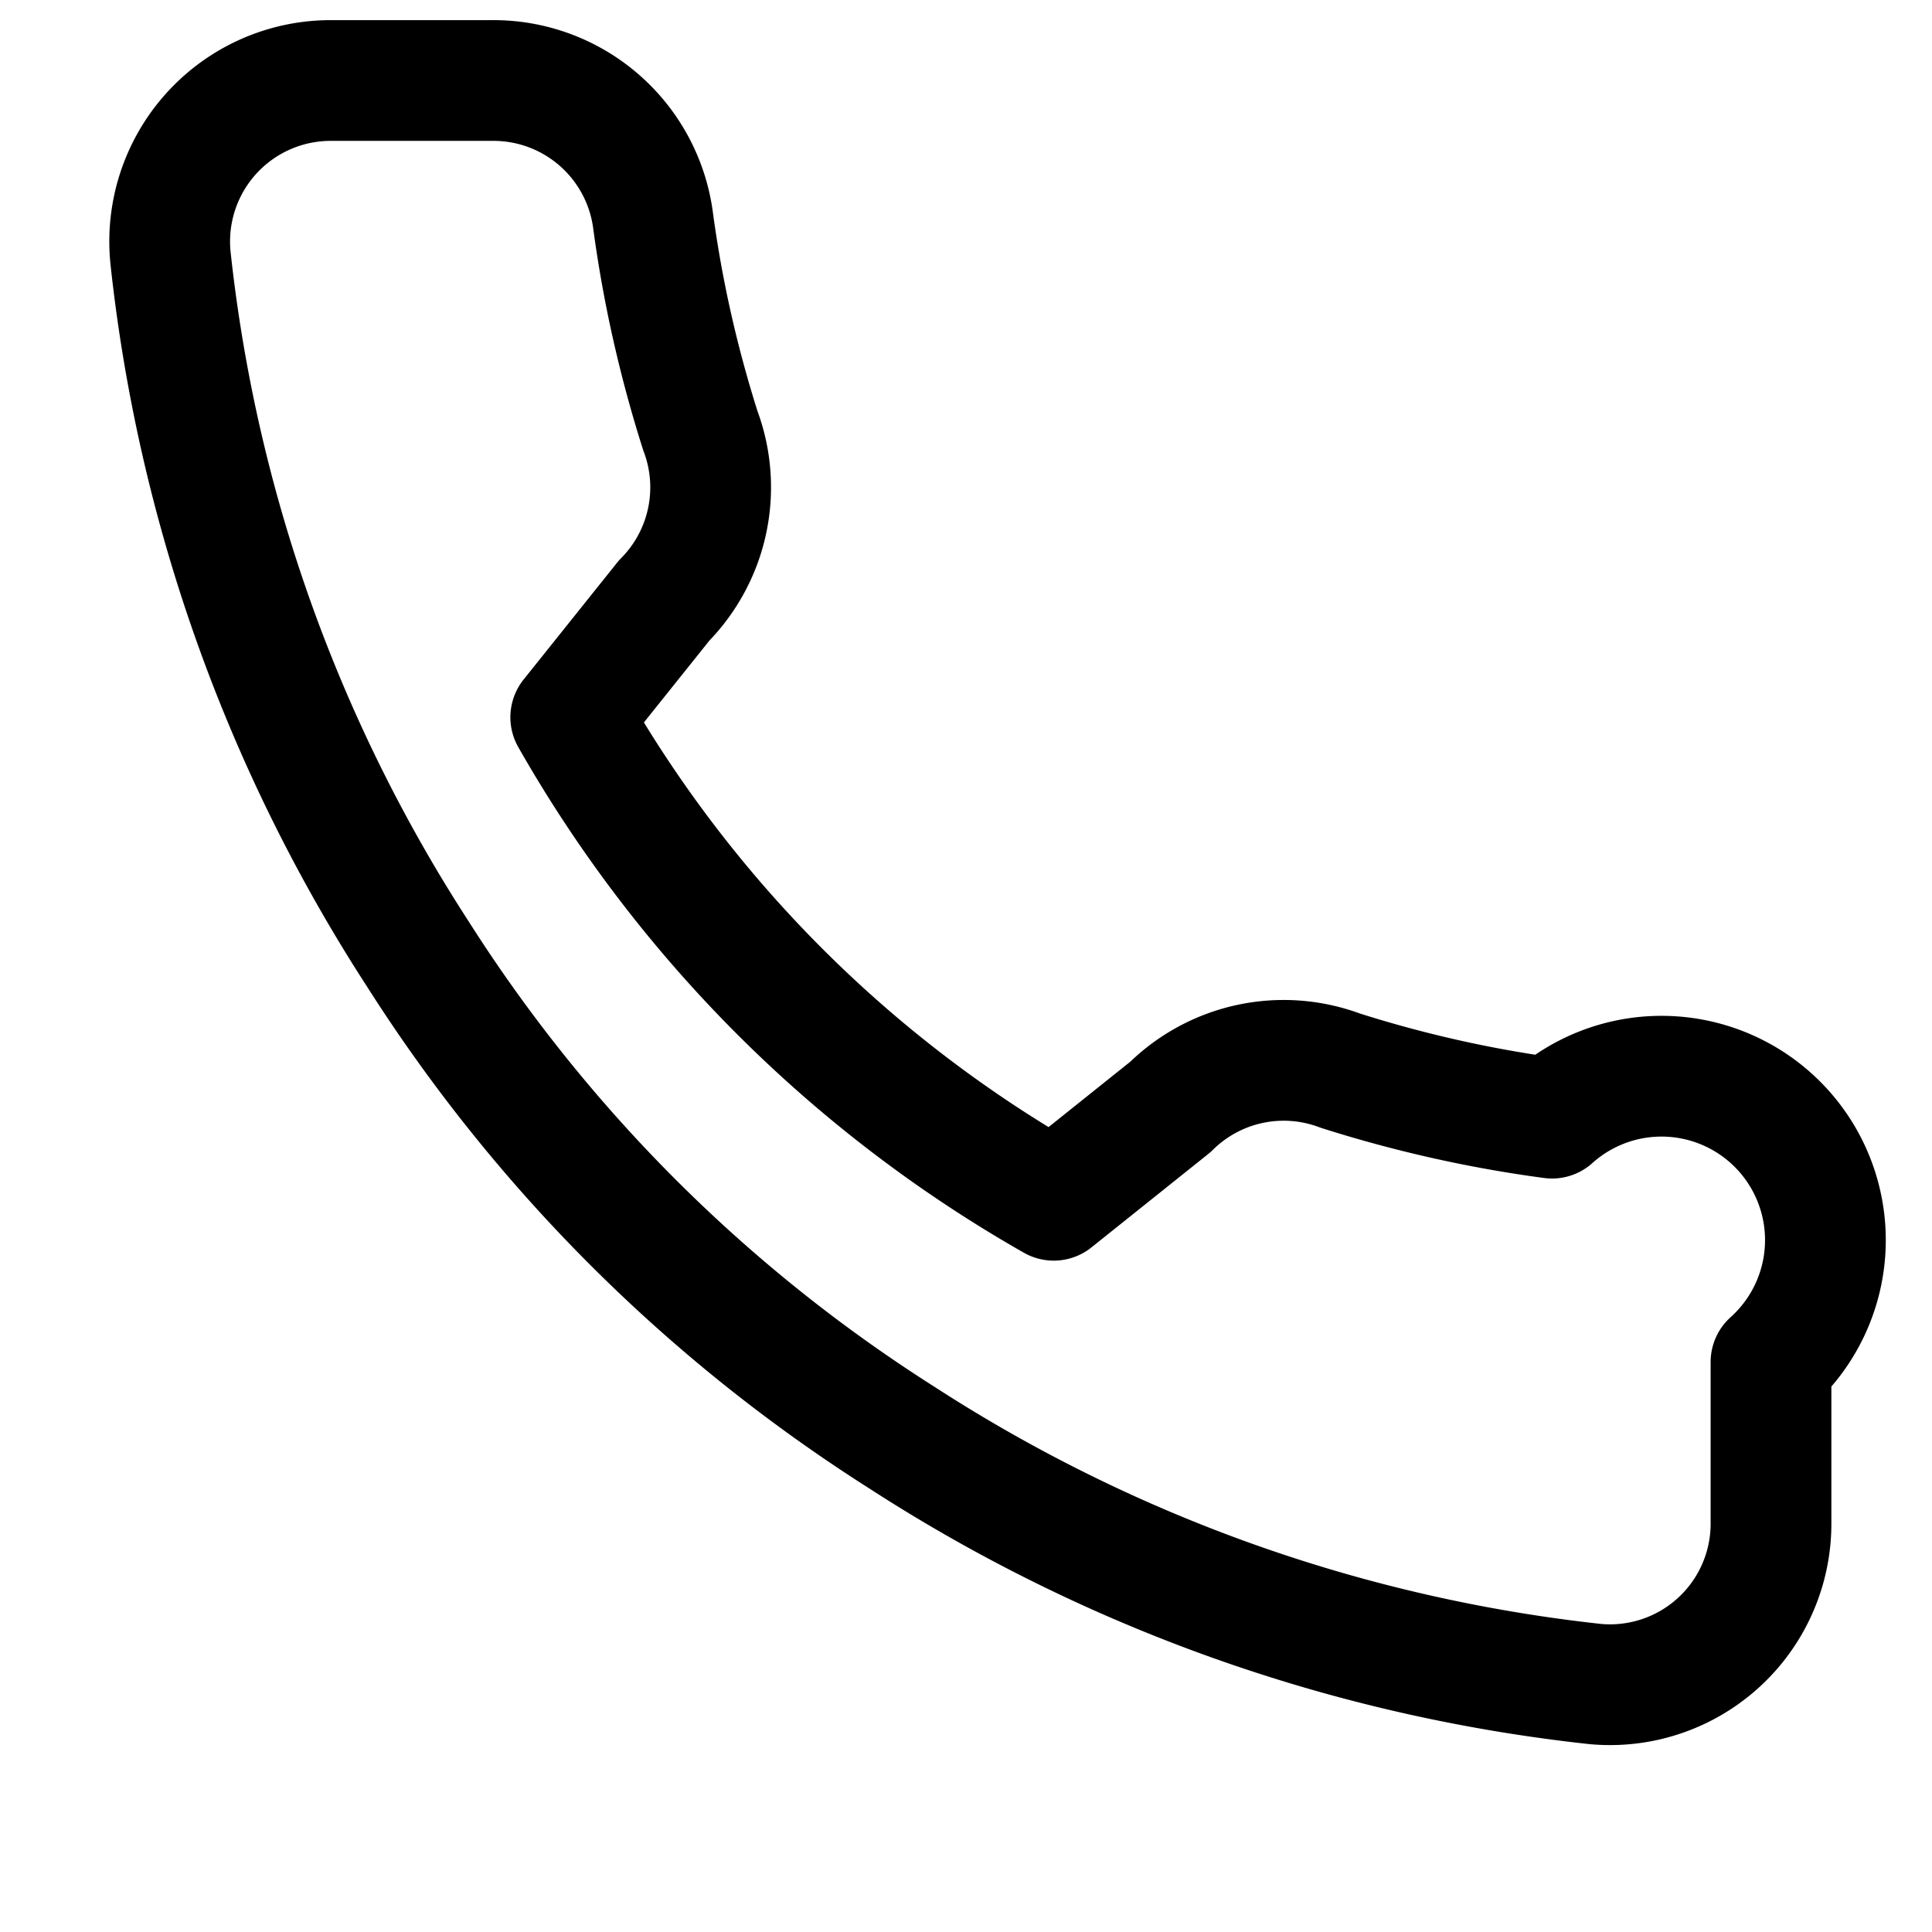 <svg xmlns="http://www.w3.org/2000/svg" width="18" height="18"
     viewBox="0 0 24 24" fill="none" stroke="currentColor"
     stroke-width="1.5" stroke-linecap="round" stroke-linejoin="round">
  <path d="M22 16.92v2a2 2 0 0 1-2.18 2
           19.79 19.79 0 0 1-8.63-3.07
           19.5 19.5 0 0 1-6-6
           19.79 19.79 0 0 1-3.07-8.63
           A2 2 0 0 1 4.11 1h2a2 2 0 0 1 2 1.72
           c.12.9.32 1.78.59 2.63a2 2 0 0 1-.45 2.11L7.09 8.91
           a16 16 0 0 0 6 6l1.45-1.16a2 2 0 0 1 2.11-.45
           c.85.27 1.73.47 2.63.59A2 2 0 0 1 22 16.92z"/>
</svg>
